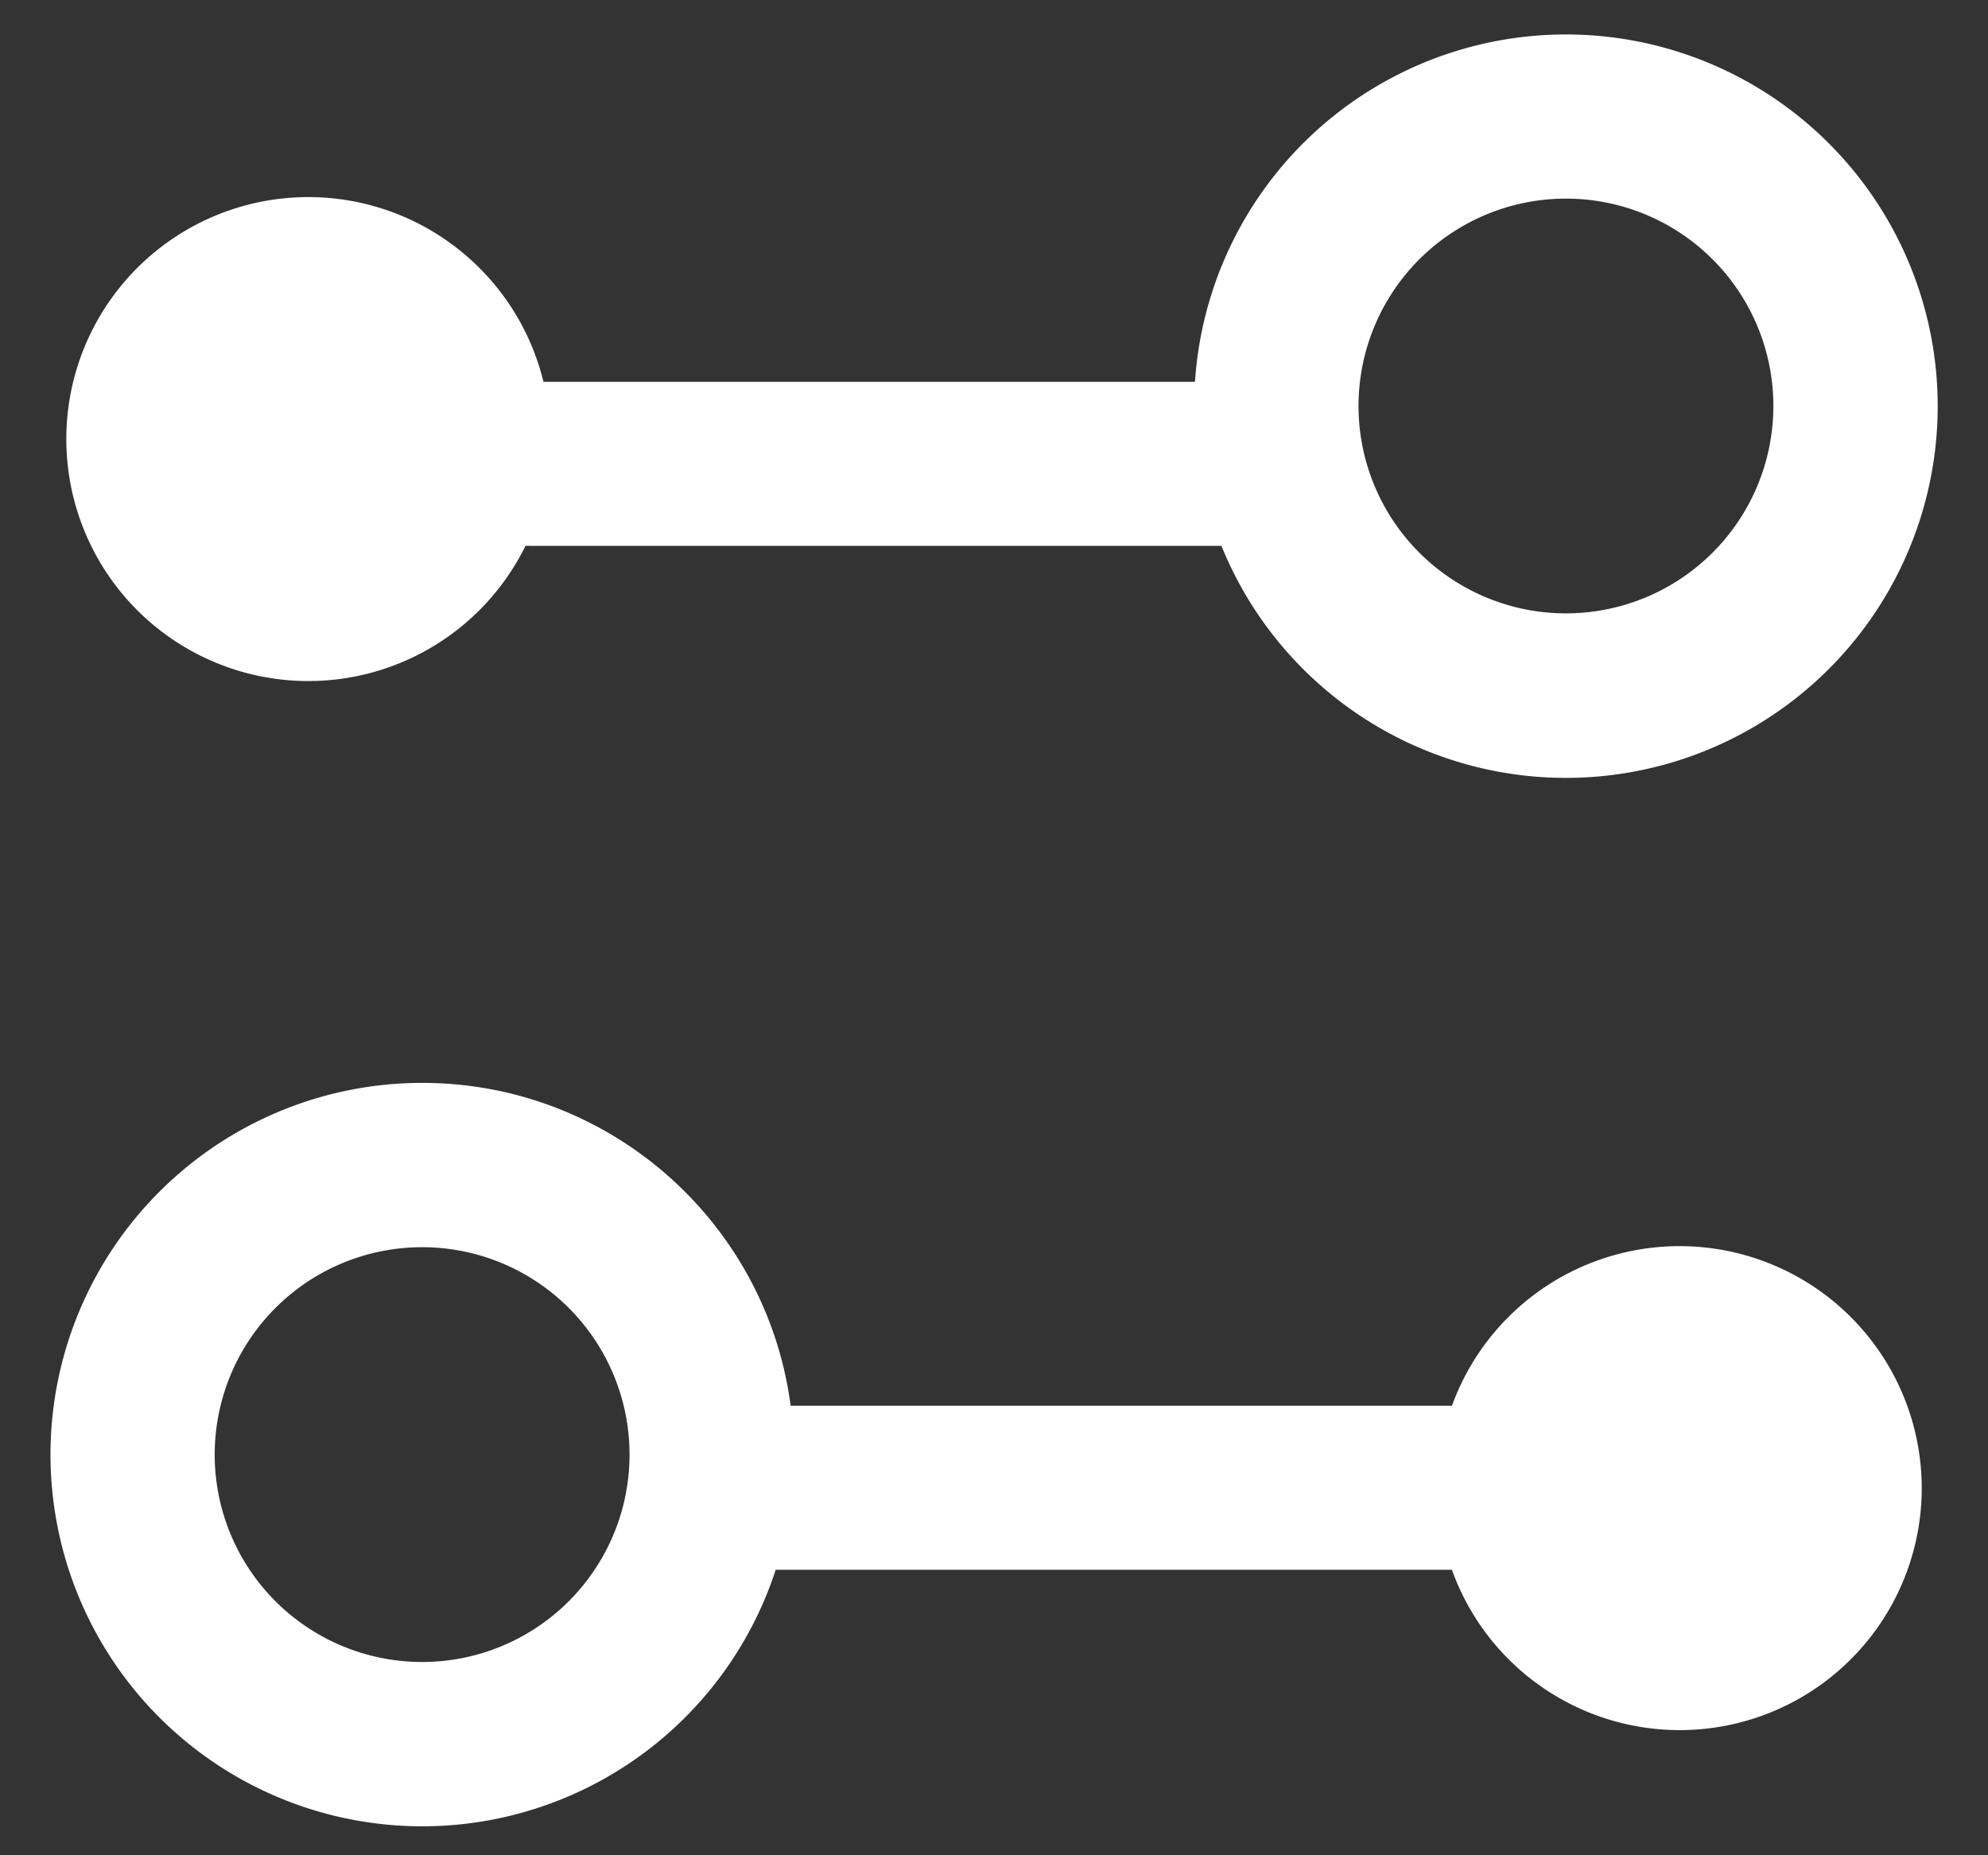 <svg width="30" height="28" fill="none" xmlns="http://www.w3.org/2000/svg"><rect width="100%" height="100%" fill="#333333" stroke="none"/><path fill-rule="evenodd" clip-rule="evenodd" d="M18.432 8.238H8c-.023 0-.046 0-.069-.002a3.652 3.652 0 1 1 .27-2.474h9.832a5.61 5.61 0 1 1 .399 2.476Zm2.069-2.11a3.13 3.13 0 1 1 6.26-.001 3.13 3.13 0 0 1-6.26 0ZM6.37 16.343c2.847 0 5.2 2.122 5.561 4.872h9.98A3.654 3.654 0 0 1 29 22.453a3.652 3.652 0 0 1-7.09 1.238H11.706a5.61 5.61 0 1 1-5.336-7.348Zm3.13 5.61a3.13 3.13 0 1 0-6.26 0 3.13 3.13 0 0 0 6.26 0Z" fill="#fff"/></svg>
